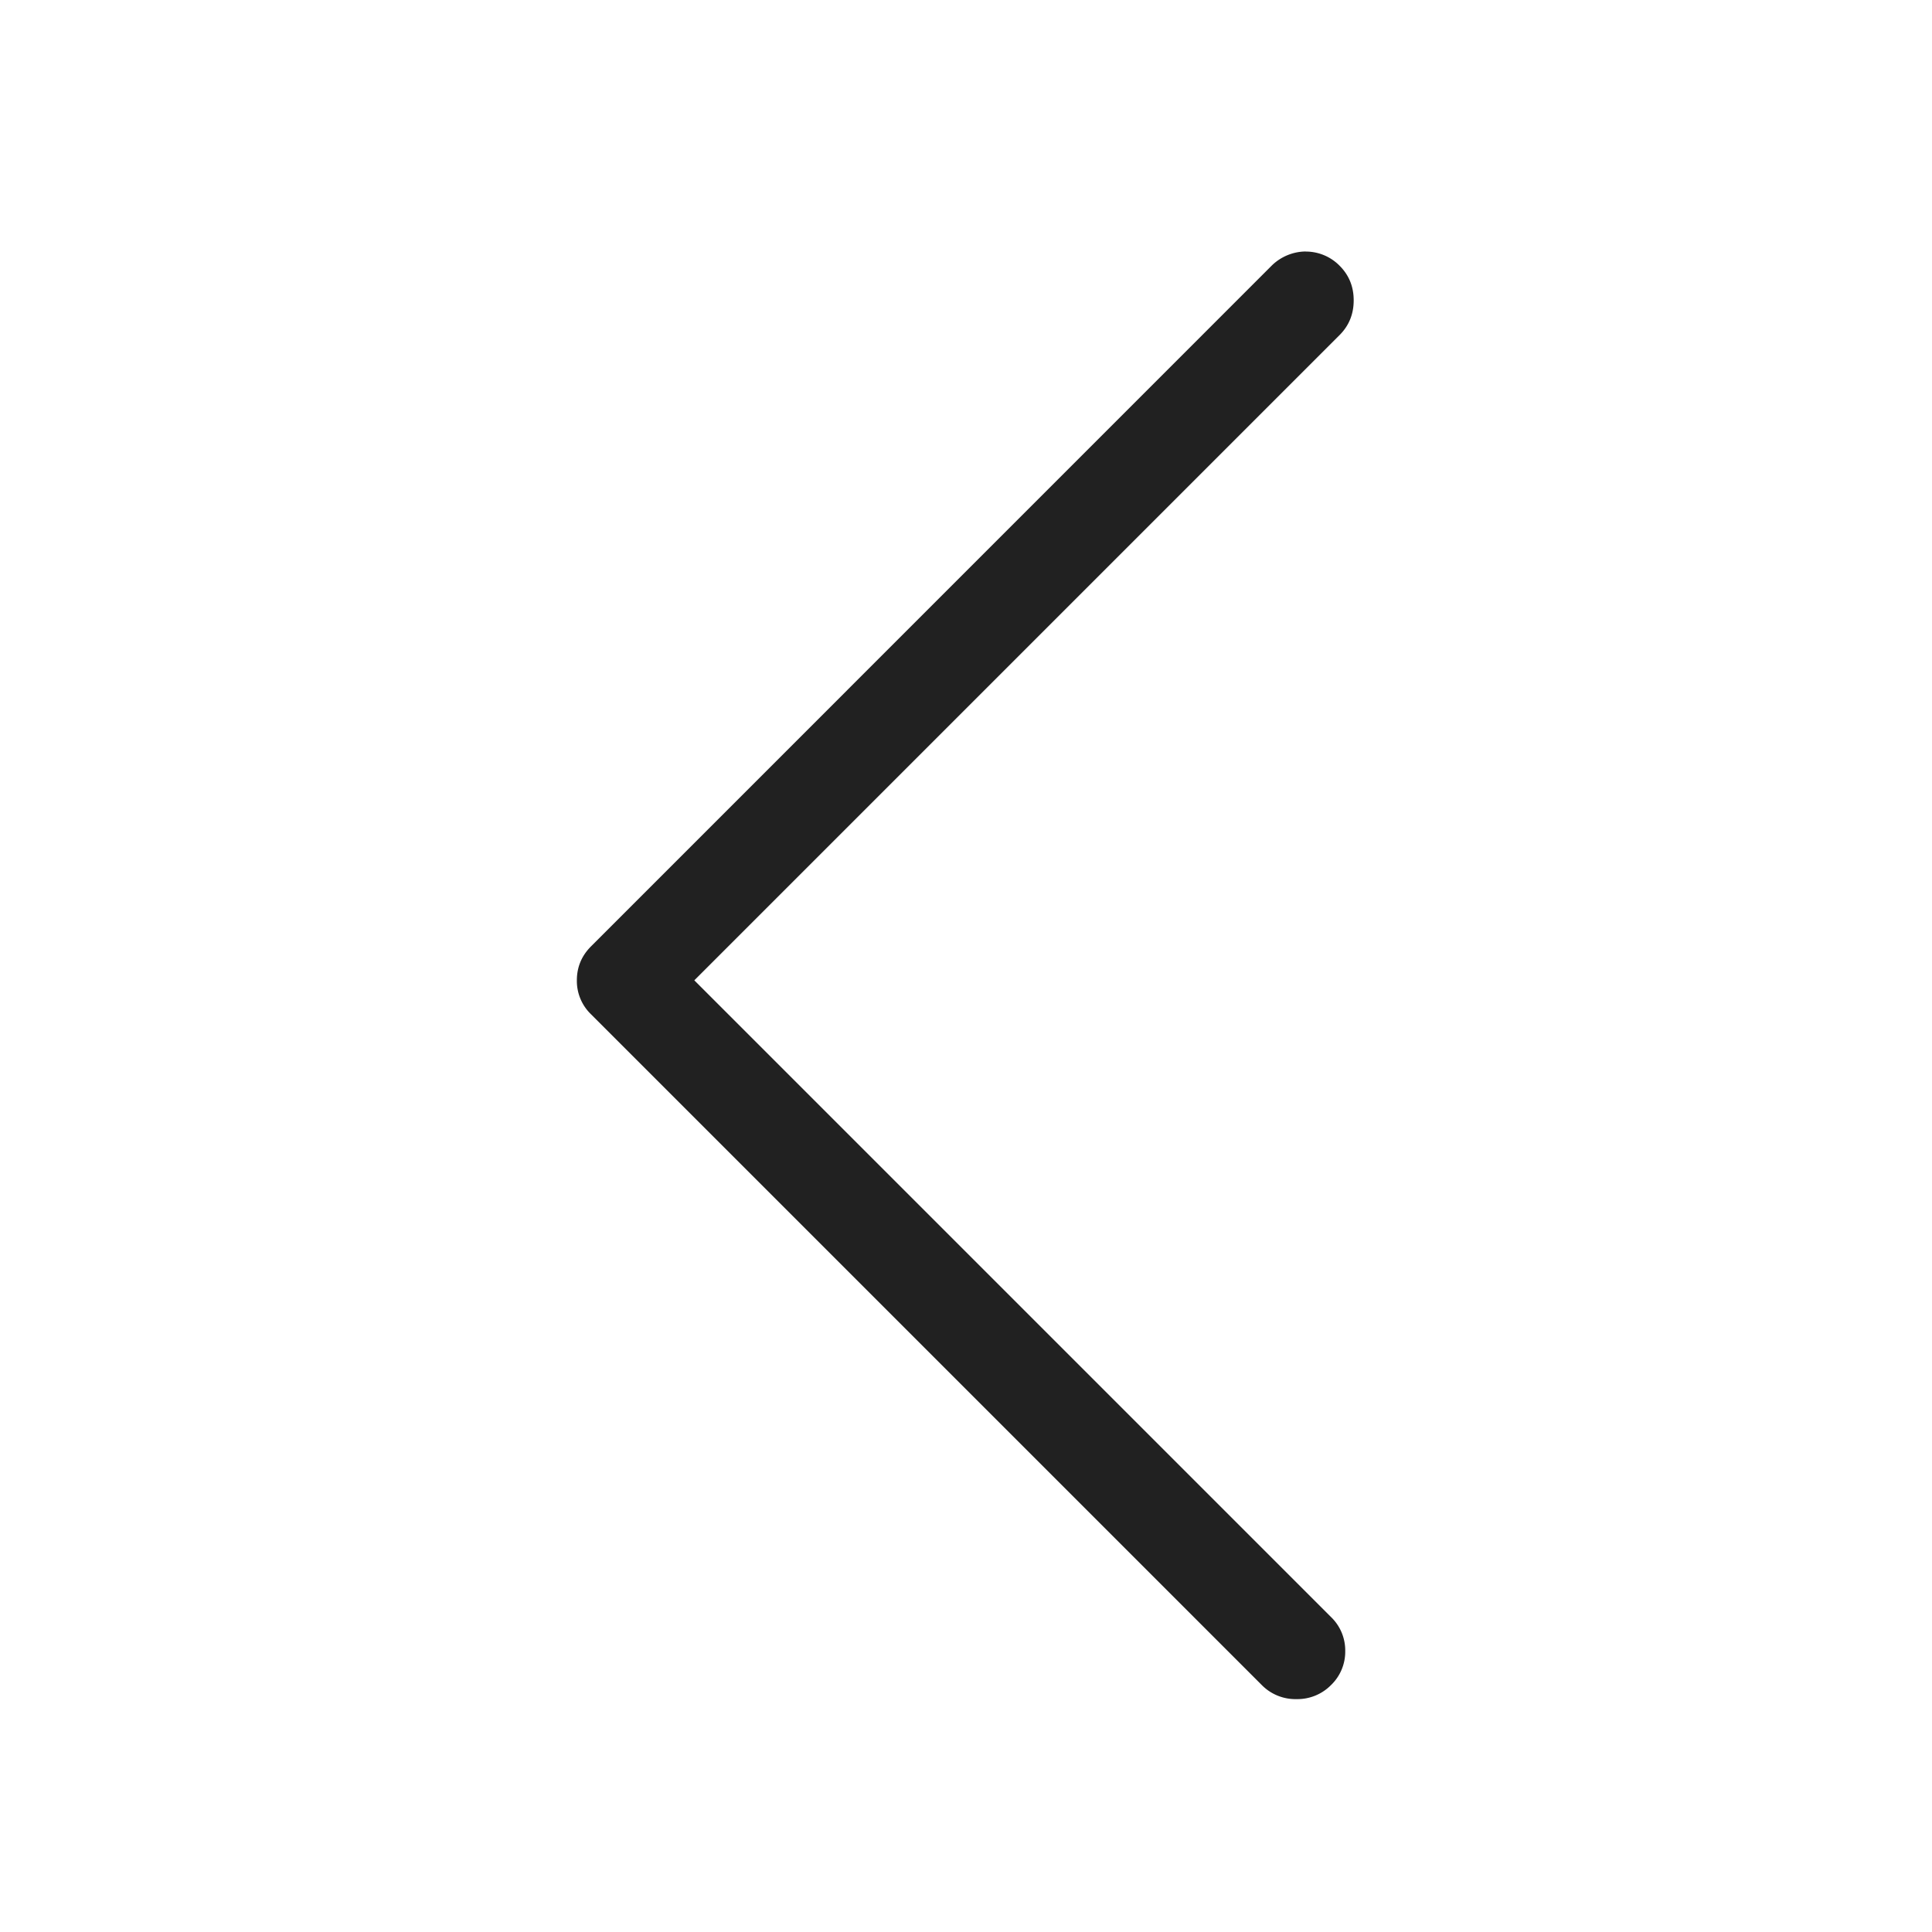 <svg xmlns="http://www.w3.org/2000/svg" width="24" height="24" viewBox="0 0 24 24">
    <path fill="#212121" fill-rule="evenodd" d="M16.219 3.125a.588.588 0 0 1 .422.176c.117.117.175.26.175.43 0 .17-.058.314-.175.431l-8.016 8.016 7.91 7.91a.575.575 0 0 1 .176.422.575.575 0 0 1-.176.422.586.586 0 0 1-.43.175.586.586 0 0 1-.431-.175L7.342 12.6a.575.575 0 0 1-.176-.422c0-.164.059-.305.176-.422L15.797 3.3a.611.611 0 0 1 .422-.176z"/>
</svg>
